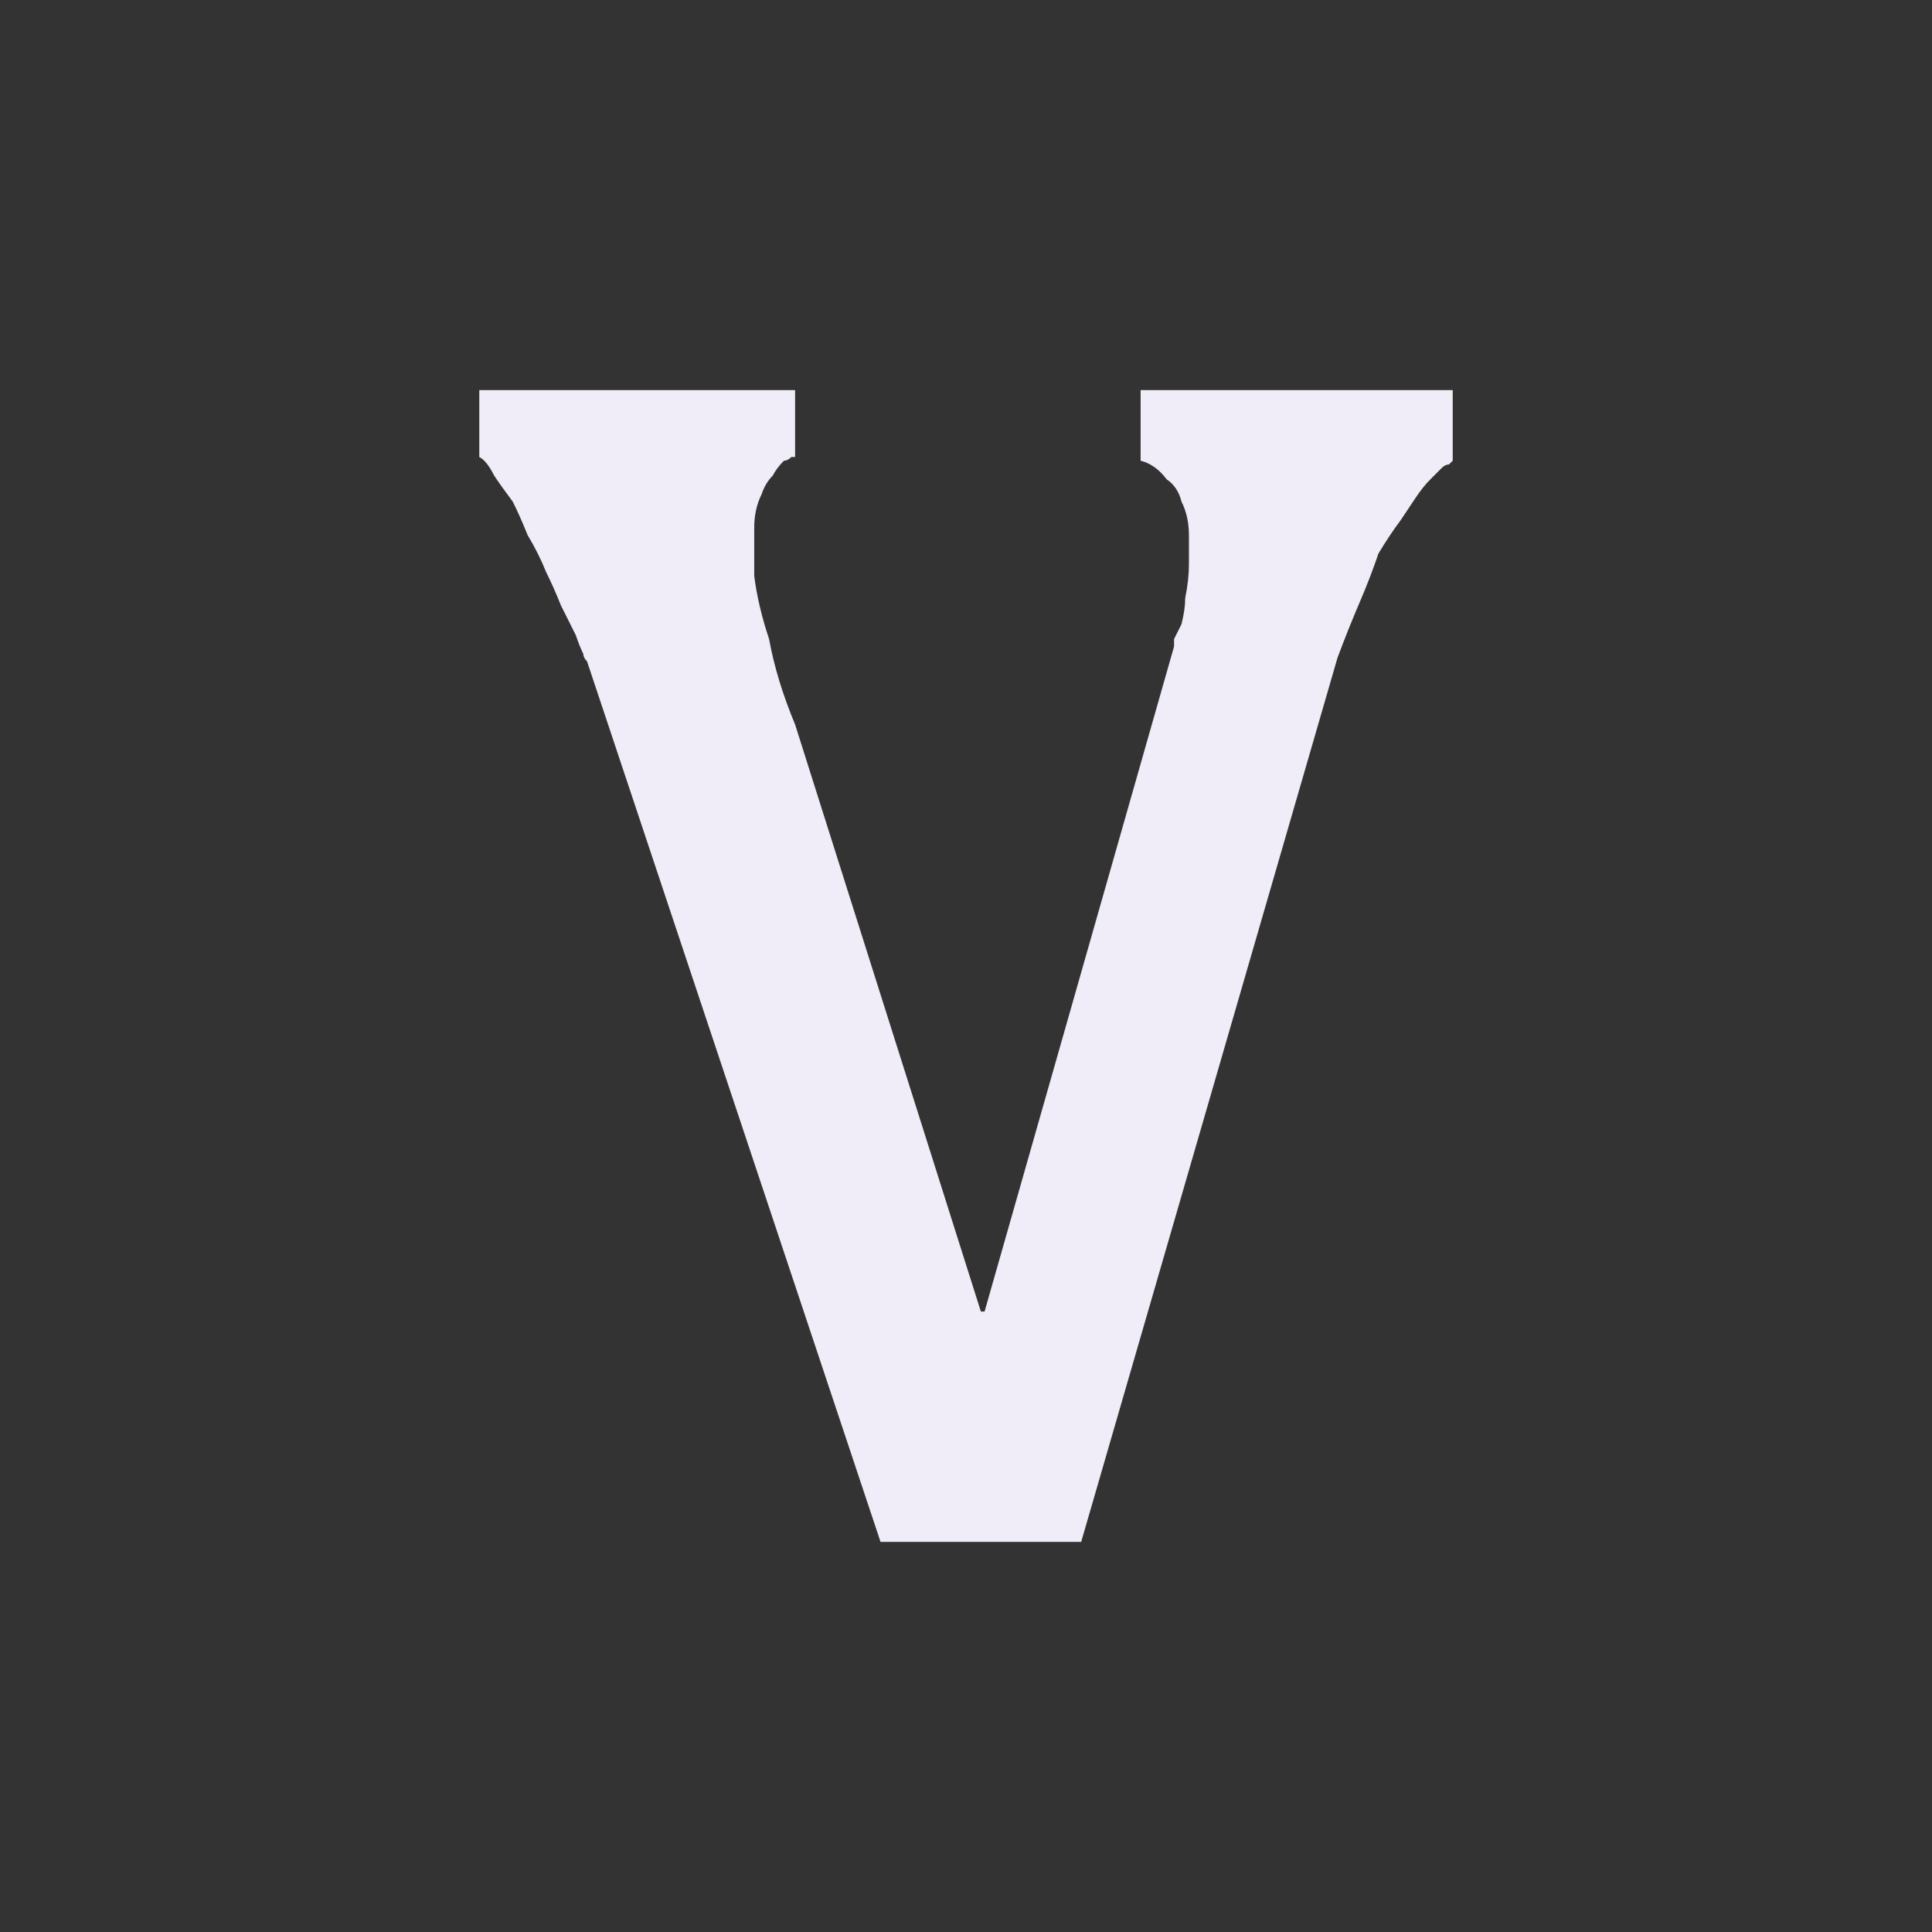 <?xml version="1.0" encoding="UTF-8" standalone="no"?>
<svg xmlns:ffdec="https://www.free-decompiler.com/flash" xmlns:xlink="http://www.w3.org/1999/xlink" ffdec:objectType="shape" height="26.0px" width="26.0px" xmlns="http://www.w3.org/2000/svg">
  <rect width="100%" height="100%" fill="#333333" stroke="none"/>
  <g transform="matrix(1.0, 0.0, 0.0, 1.0, 0.0, 0.0)">
    <path d="M15.35 5.25 L15.35 6.2 Q15.55 6.25 15.7 6.45 15.85 6.55 15.9 6.75 16.0 6.95 16.0 7.2 16.0 7.4 16.0 7.6 16.0 7.8 15.95 8.05 15.95 8.2 15.9 8.4 15.85 8.5 15.8 8.6 15.8 8.65 15.8 8.7 L13.25 17.65 13.2 17.65 10.7 9.75 Q10.45 9.15 10.35 8.6 10.2 8.15 10.15 7.75 10.15 7.4 10.15 7.1 10.15 6.85 10.25 6.65 10.3 6.5 10.4 6.4 10.45 6.3 10.55 6.2 10.6 6.2 10.65 6.15 10.7 6.15 10.7 6.15 L10.7 5.25 6.45 5.25 6.45 6.15 Q6.55 6.2 6.65 6.4 6.75 6.55 6.9 6.75 7.0 6.95 7.1 7.2 7.25 7.45 7.35 7.7 7.45 7.9 7.55 8.15 7.65 8.35 7.75 8.55 7.8 8.7 7.85 8.8 7.85 8.85 7.9 8.9 L11.85 20.75 14.55 20.75 18.0 8.85 Q18.15 8.45 18.3 8.1 18.45 7.75 18.55 7.45 18.7 7.2 18.85 7.0 18.95 6.85 19.05 6.7 19.15 6.55 19.25 6.45 19.35 6.35 19.4 6.3 19.45 6.25 19.5 6.25 19.5 6.25 19.55 6.2 L19.55 5.25 15.35 5.25" fill="#f1edf8" fill-rule="evenodd" stroke="none"/>
  </g>
</svg>
